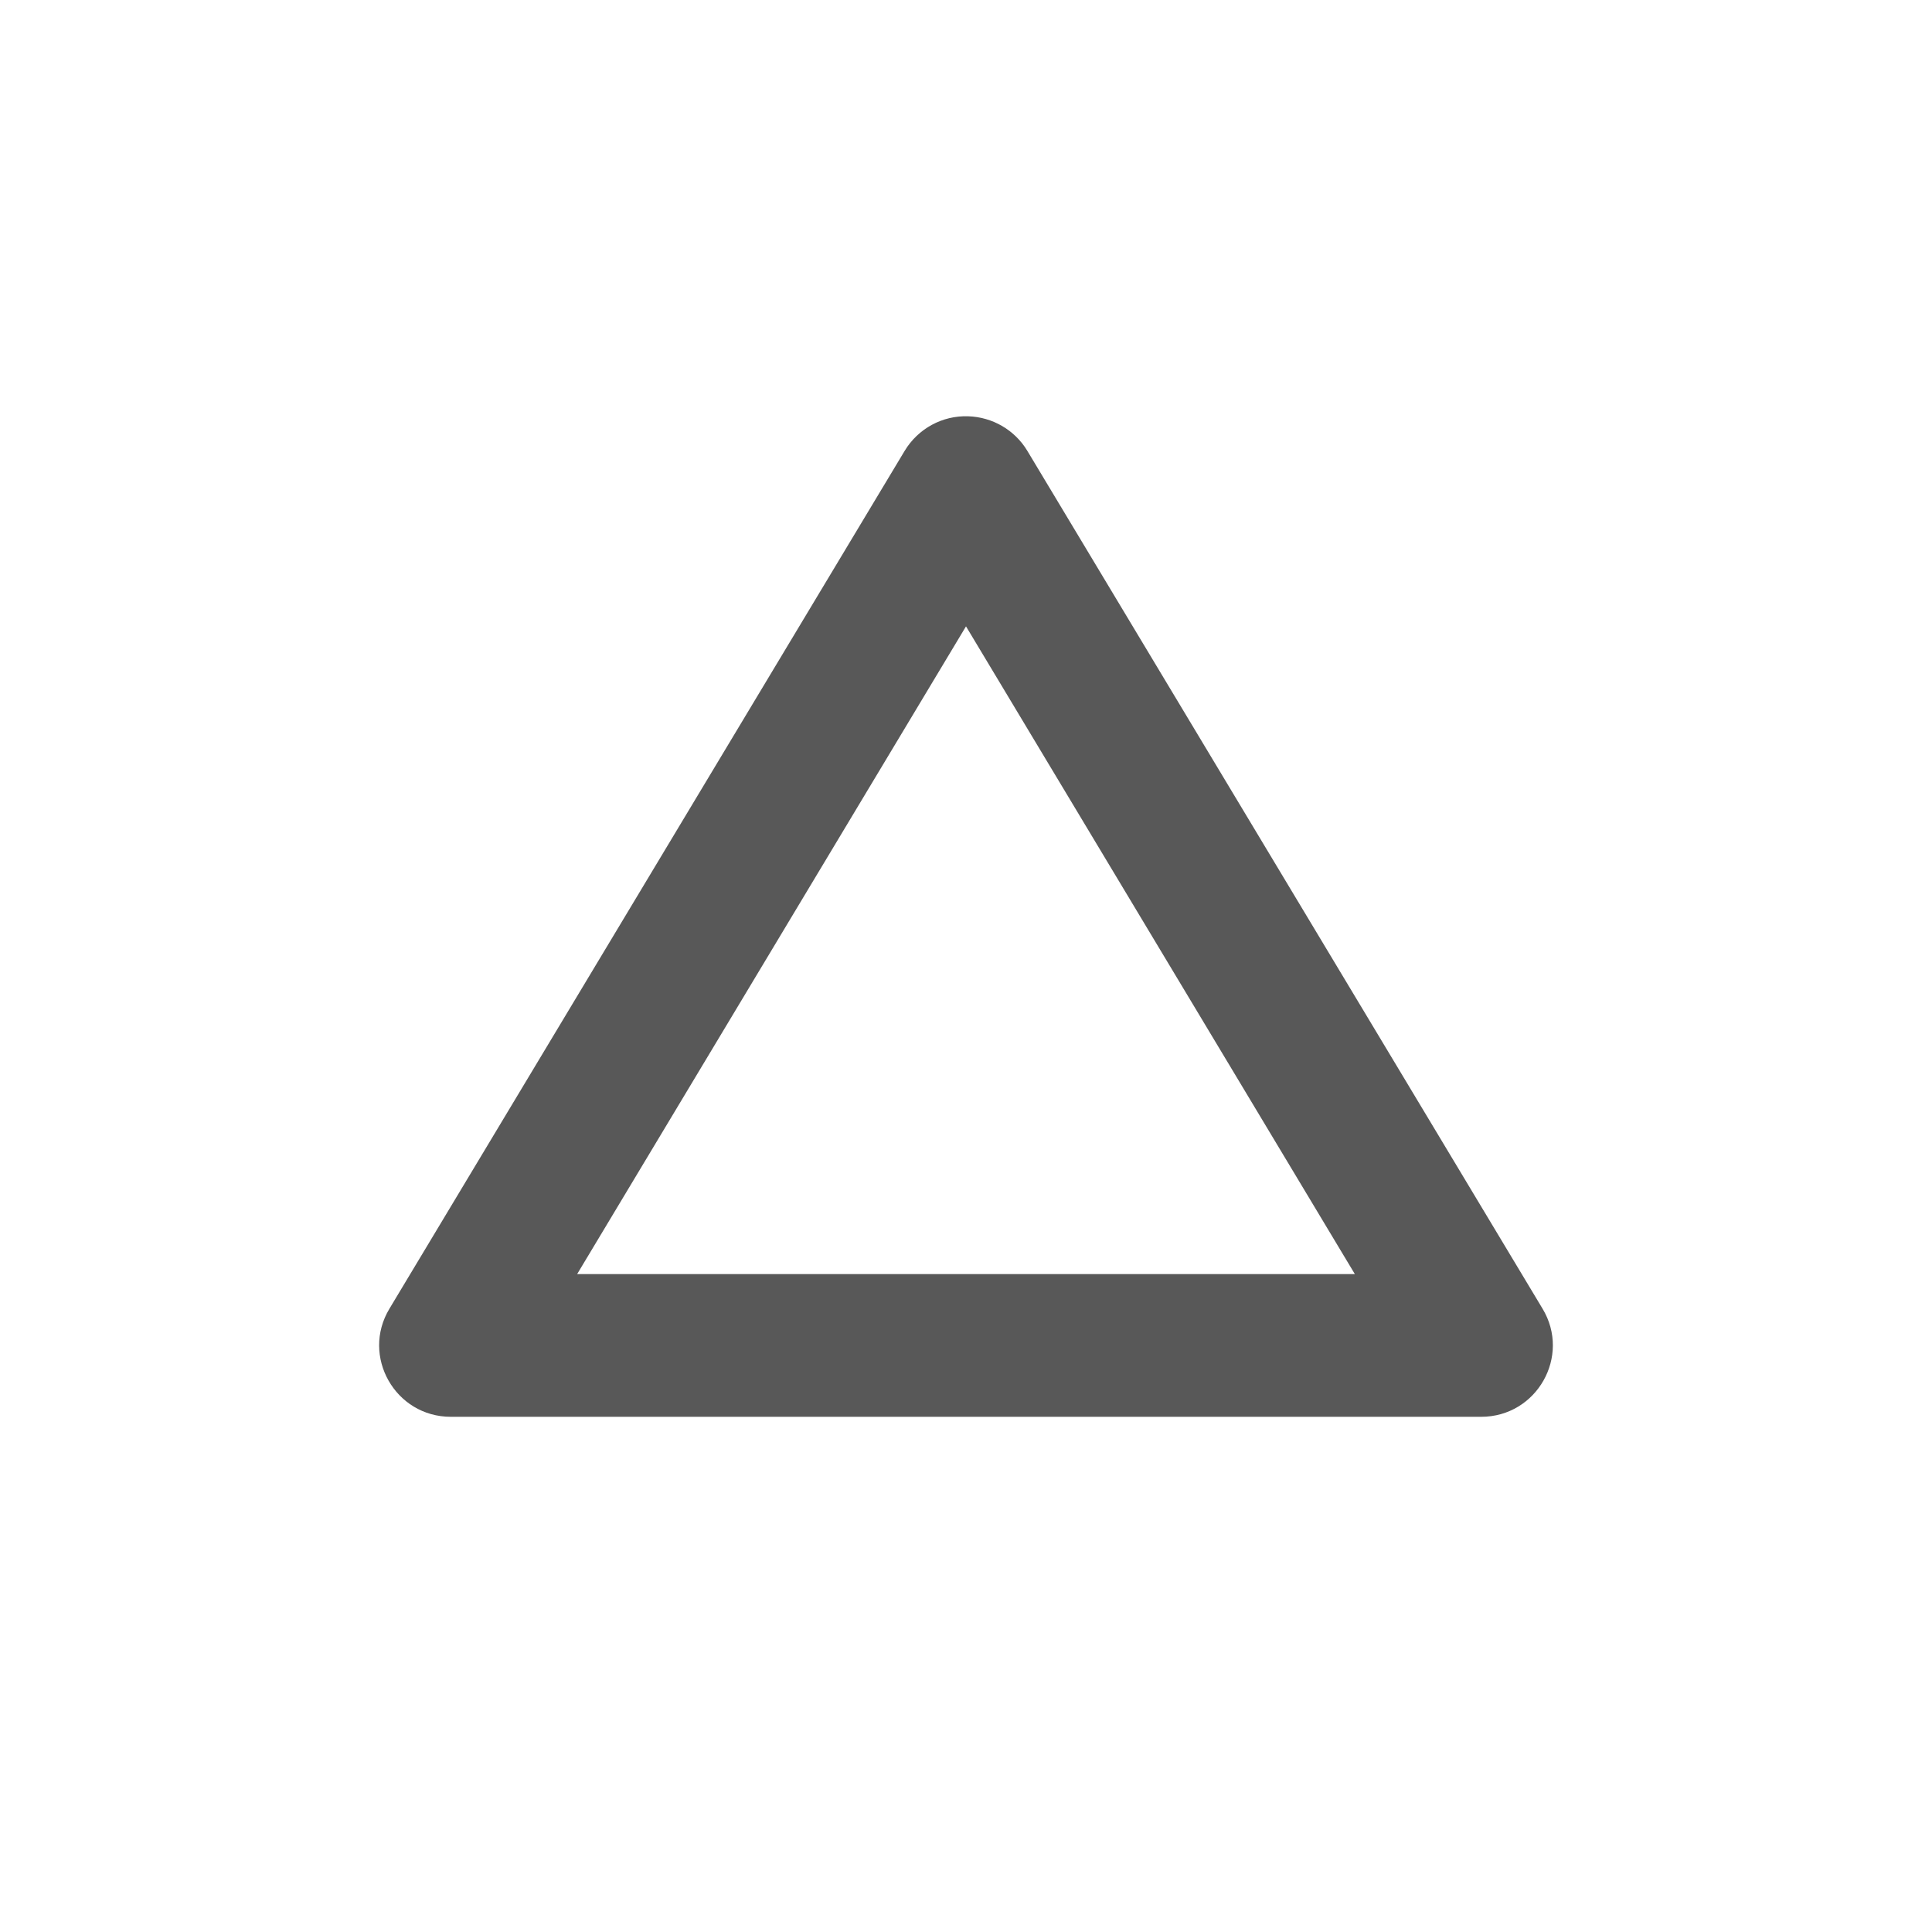 <svg xmlns="http://www.w3.org/2000/svg" viewBox="0 0 15 15" height="15" width="15"><title>triangle_stroked_11.svg</title><rect fill="none" x="0" y="0" width="15" height="15"></rect><path fill="#585858" transform="translate(2 2)" d="M5.517,1.232
	C5.316,1.225,5.128,1.328,5.024,1.5l-4,6.66C0.801,8.529,1.068,9,1.5,9h8c0.432-0,0.699-0.471,0.476-0.84
	l-4-6.66C5.879,1.339,5.706,1.238,5.517,1.232z M5.5,2.863l3.019,5.029H2.481L5.5,2.863z"></path></svg>